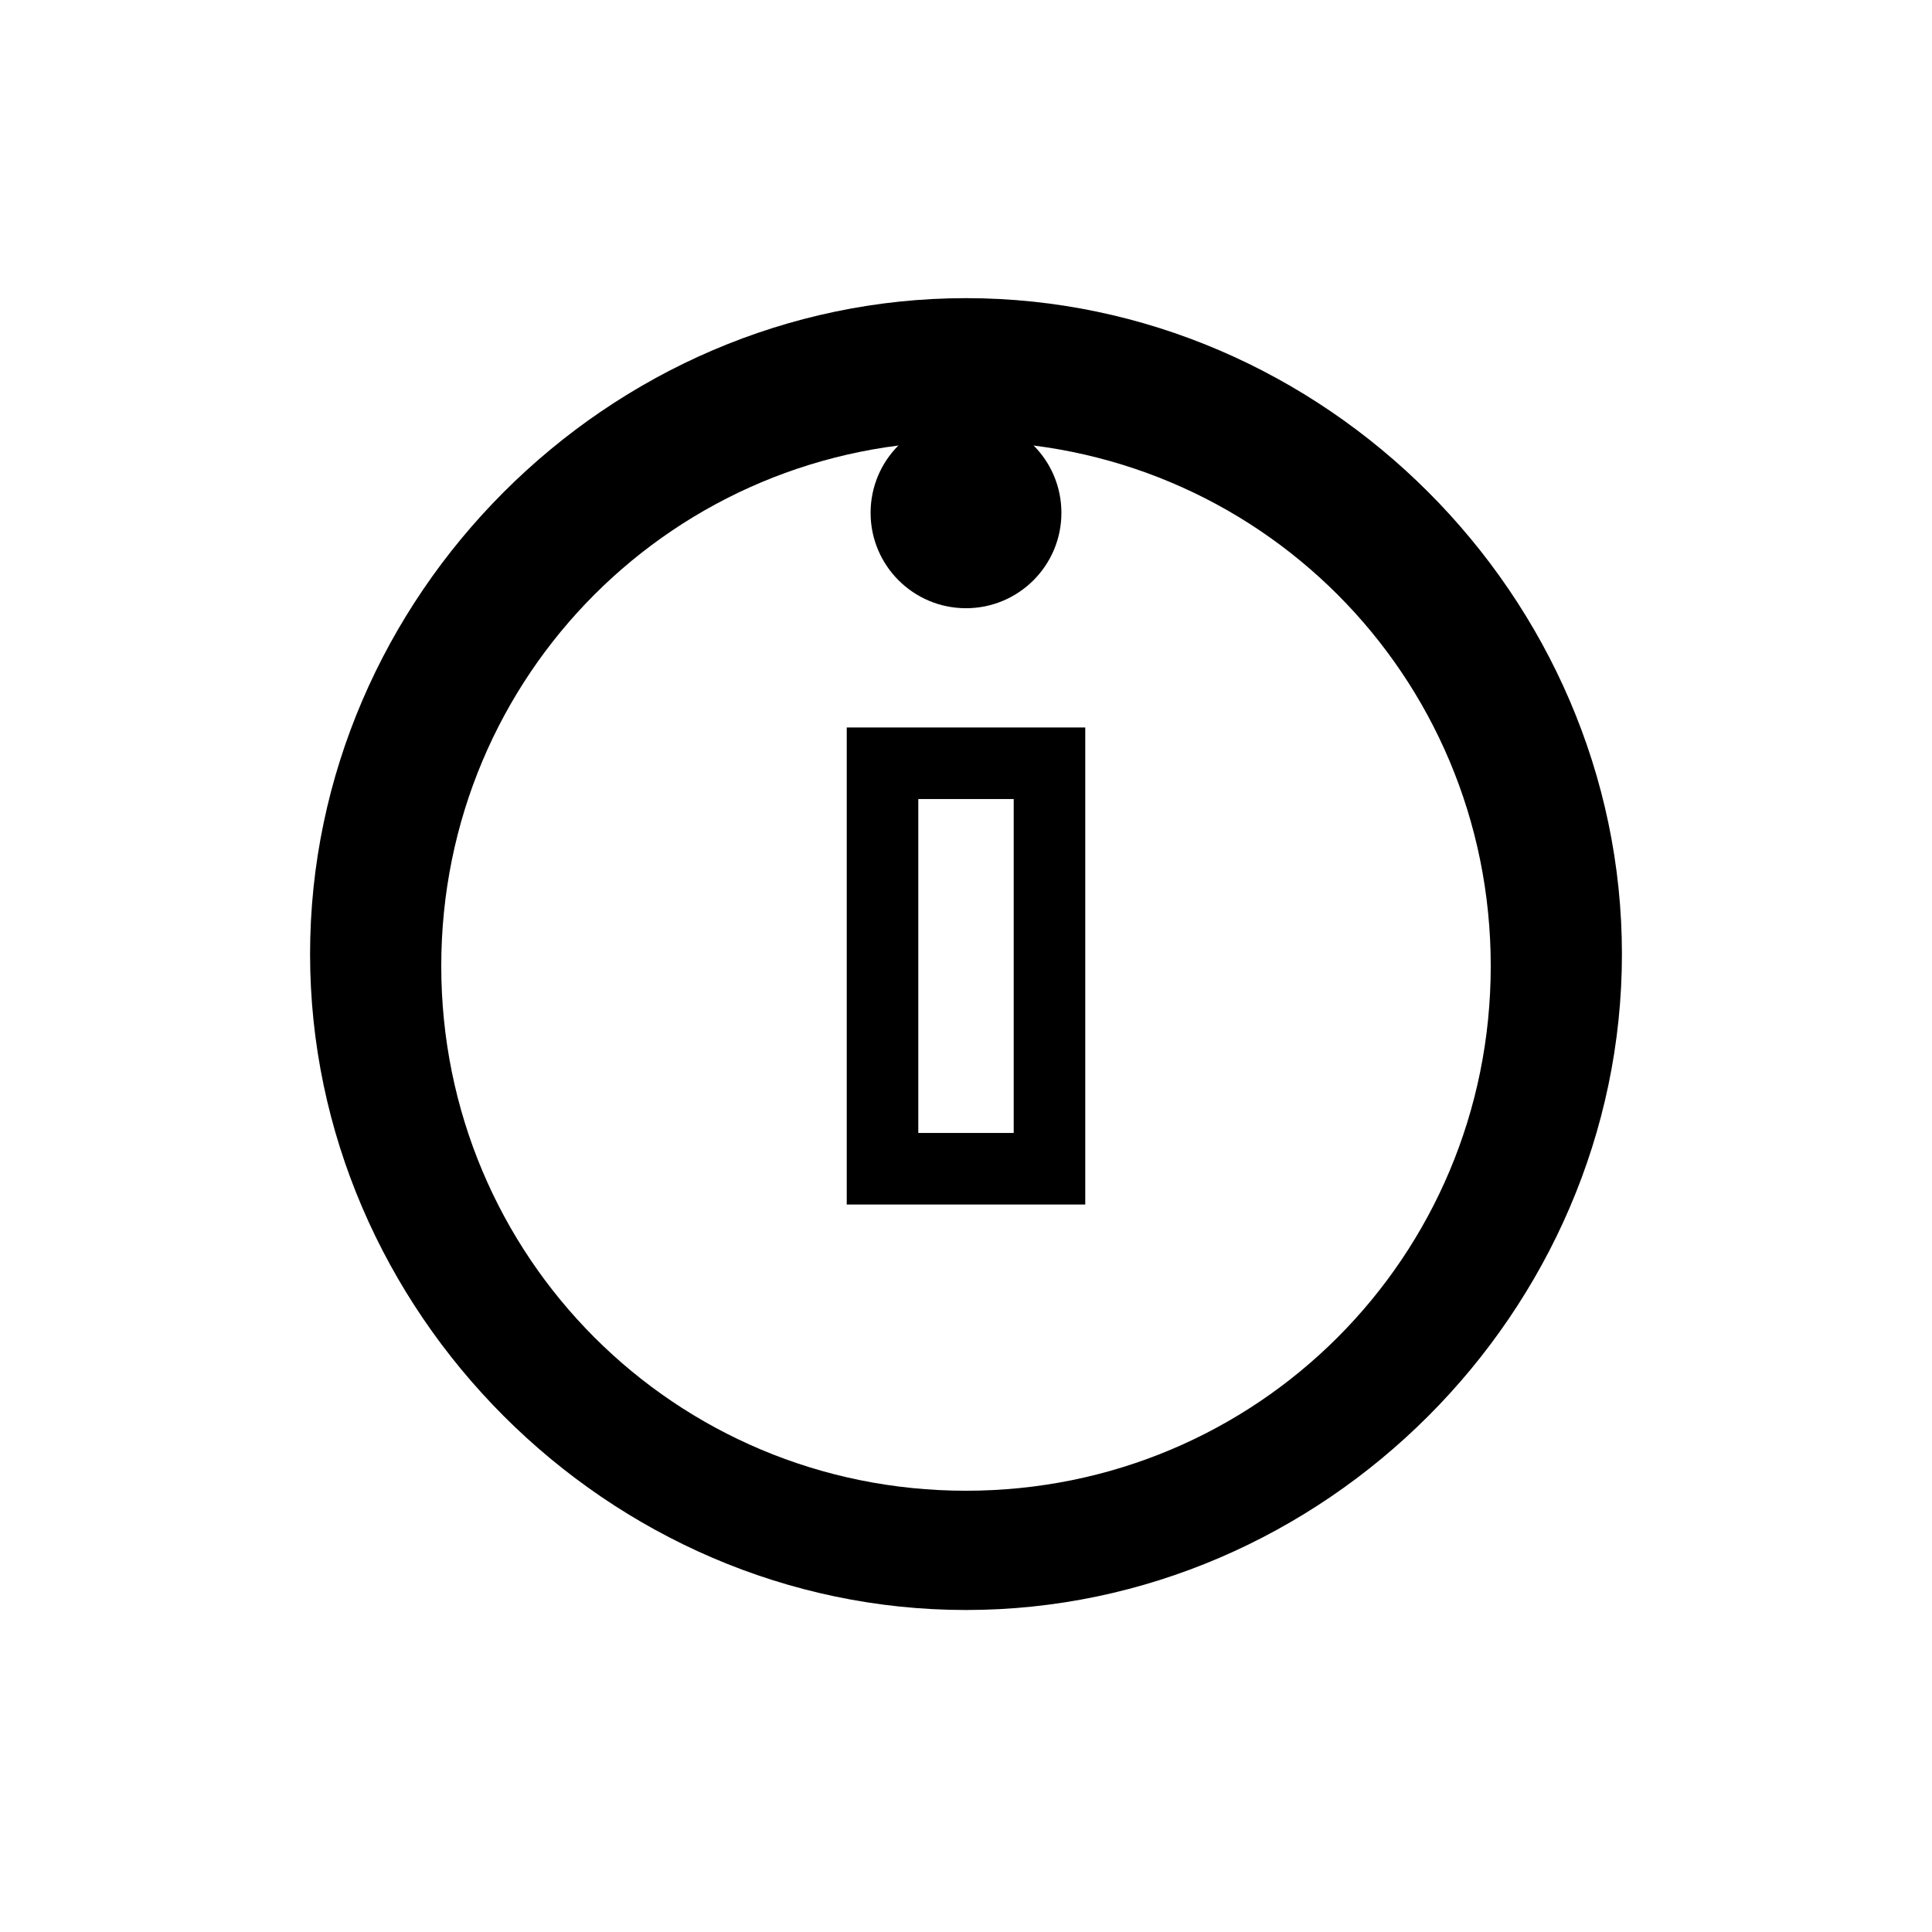 <svg width="81" height="81" viewBox="0 0 81 81" fill="none" xmlns="http://www.w3.org/2000/svg"><path d="M40.5 12.5C25.5 12.5 13 25 13 40C13 55 25.5 67.5 40.5 67.5C55.5 67.5 68 55 68 40C68 25 55.5 12.5 40.5 12.5ZM40.5 62.5C28.3 62.5 18.5 52.7 18.5 40.5C18.5 28.3 28.3 18.5 40.5 18.5C52.7 18.5 62.5 28.3 62.5 40.5C62.5 52.7 52.7 62.5 40.5 62.5Z" fill="currentColor"/><path d="M45.5 30.5H35.5V50.5H45.5V30.5ZM42.5 47.5H38.5V33.5H42.5V47.5Z" fill="currentColor"/><path d="M40.5 25.5C42.709 25.5 44.5 23.709 44.5 21.5C44.5 19.291 42.709 17.5 40.5 17.5C38.291 17.5 36.5 19.291 36.5 21.5C36.5 23.709 38.291 25.5 40.5 25.5Z" fill="currentColor"/></svg>